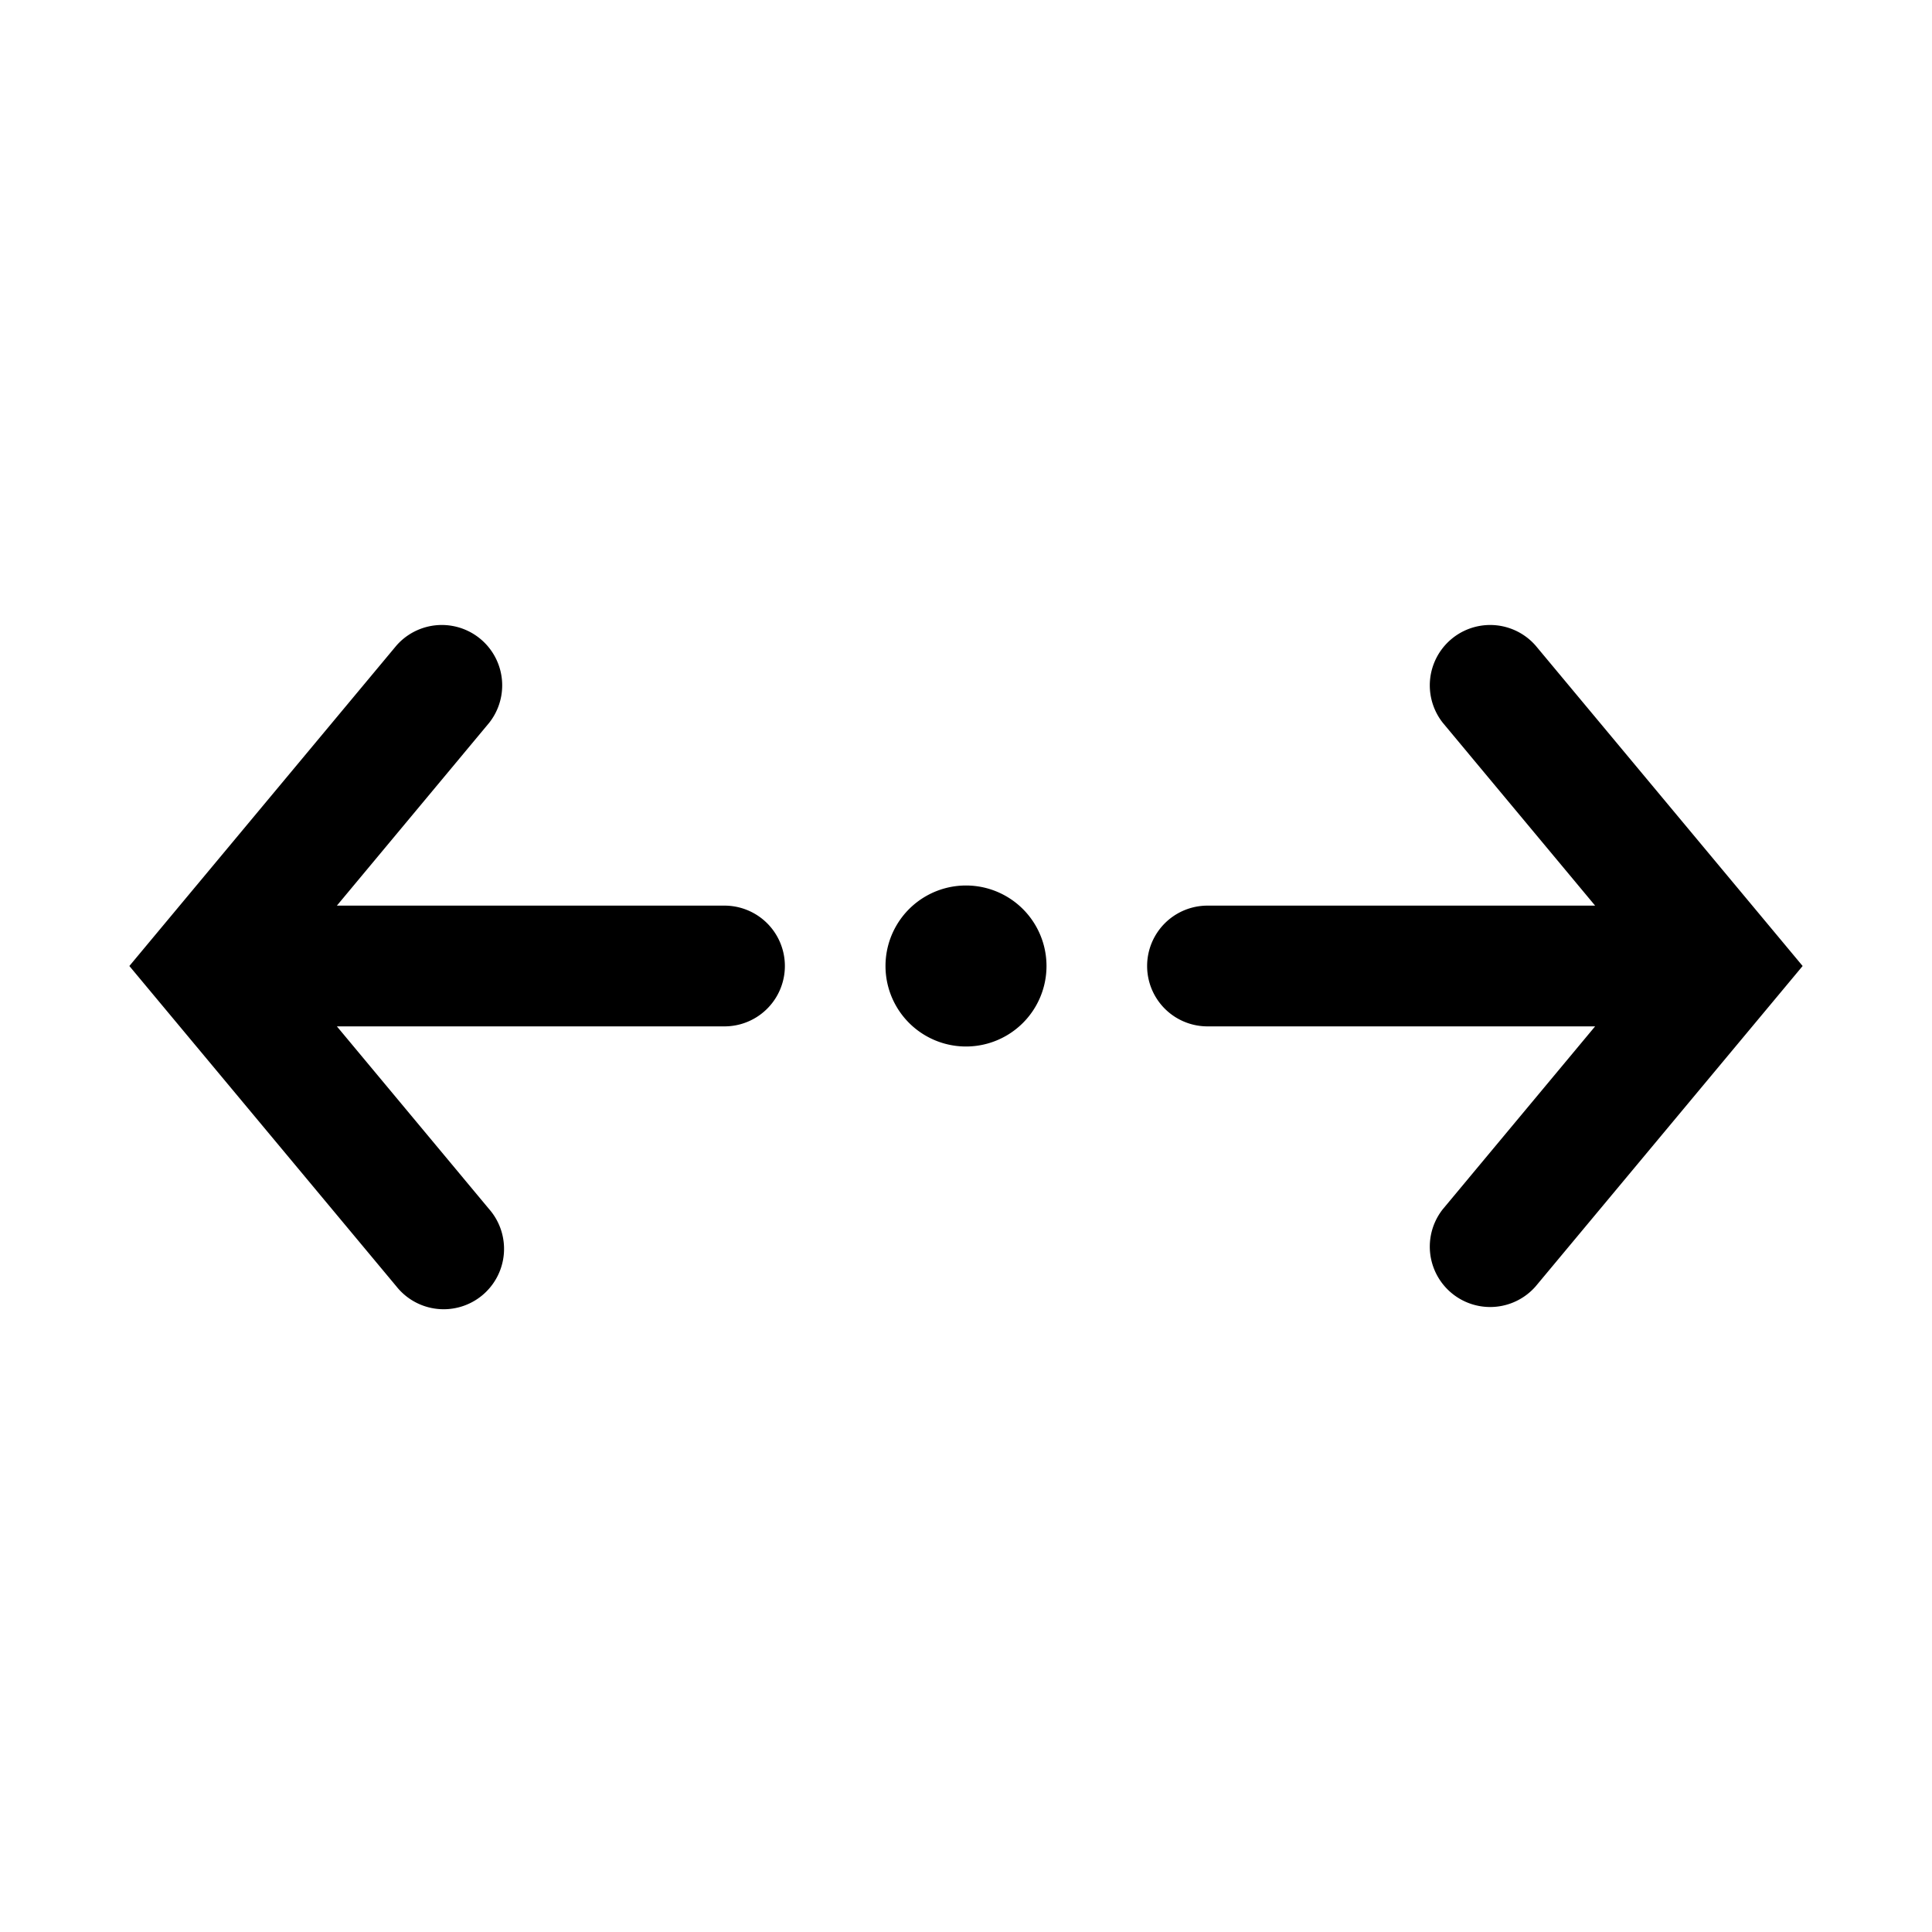 <svg xmlns="http://www.w3.org/2000/svg" width="24" height="24" fill="currentColor" viewBox="0 0 24 24">
  <path fill-rule="evenodd" d="M4.924 15.98a.75.75 0 1 0 1.152-.96l-1.891-2.27H9a.75.75 0 0 0 0-1.5H4.185l1.891-2.27a.75.75 0 0 0-1.152-.96l-2.917 3.5-.4.48.4.48 2.917 3.5Zm14.152 0a.75.75 0 0 1-1.152-.96l1.891-2.27H15a.75.75 0 0 1 0-1.5h4.815l-1.891-2.27a.75.75 0 0 1 1.152-.96l2.917 3.5.4.48-.4.48-2.917 3.5ZM12 13a1 1 0 1 0 0-2 1 1 0 0 0 0 2Z" clip-rule="evenodd"/>
</svg>
